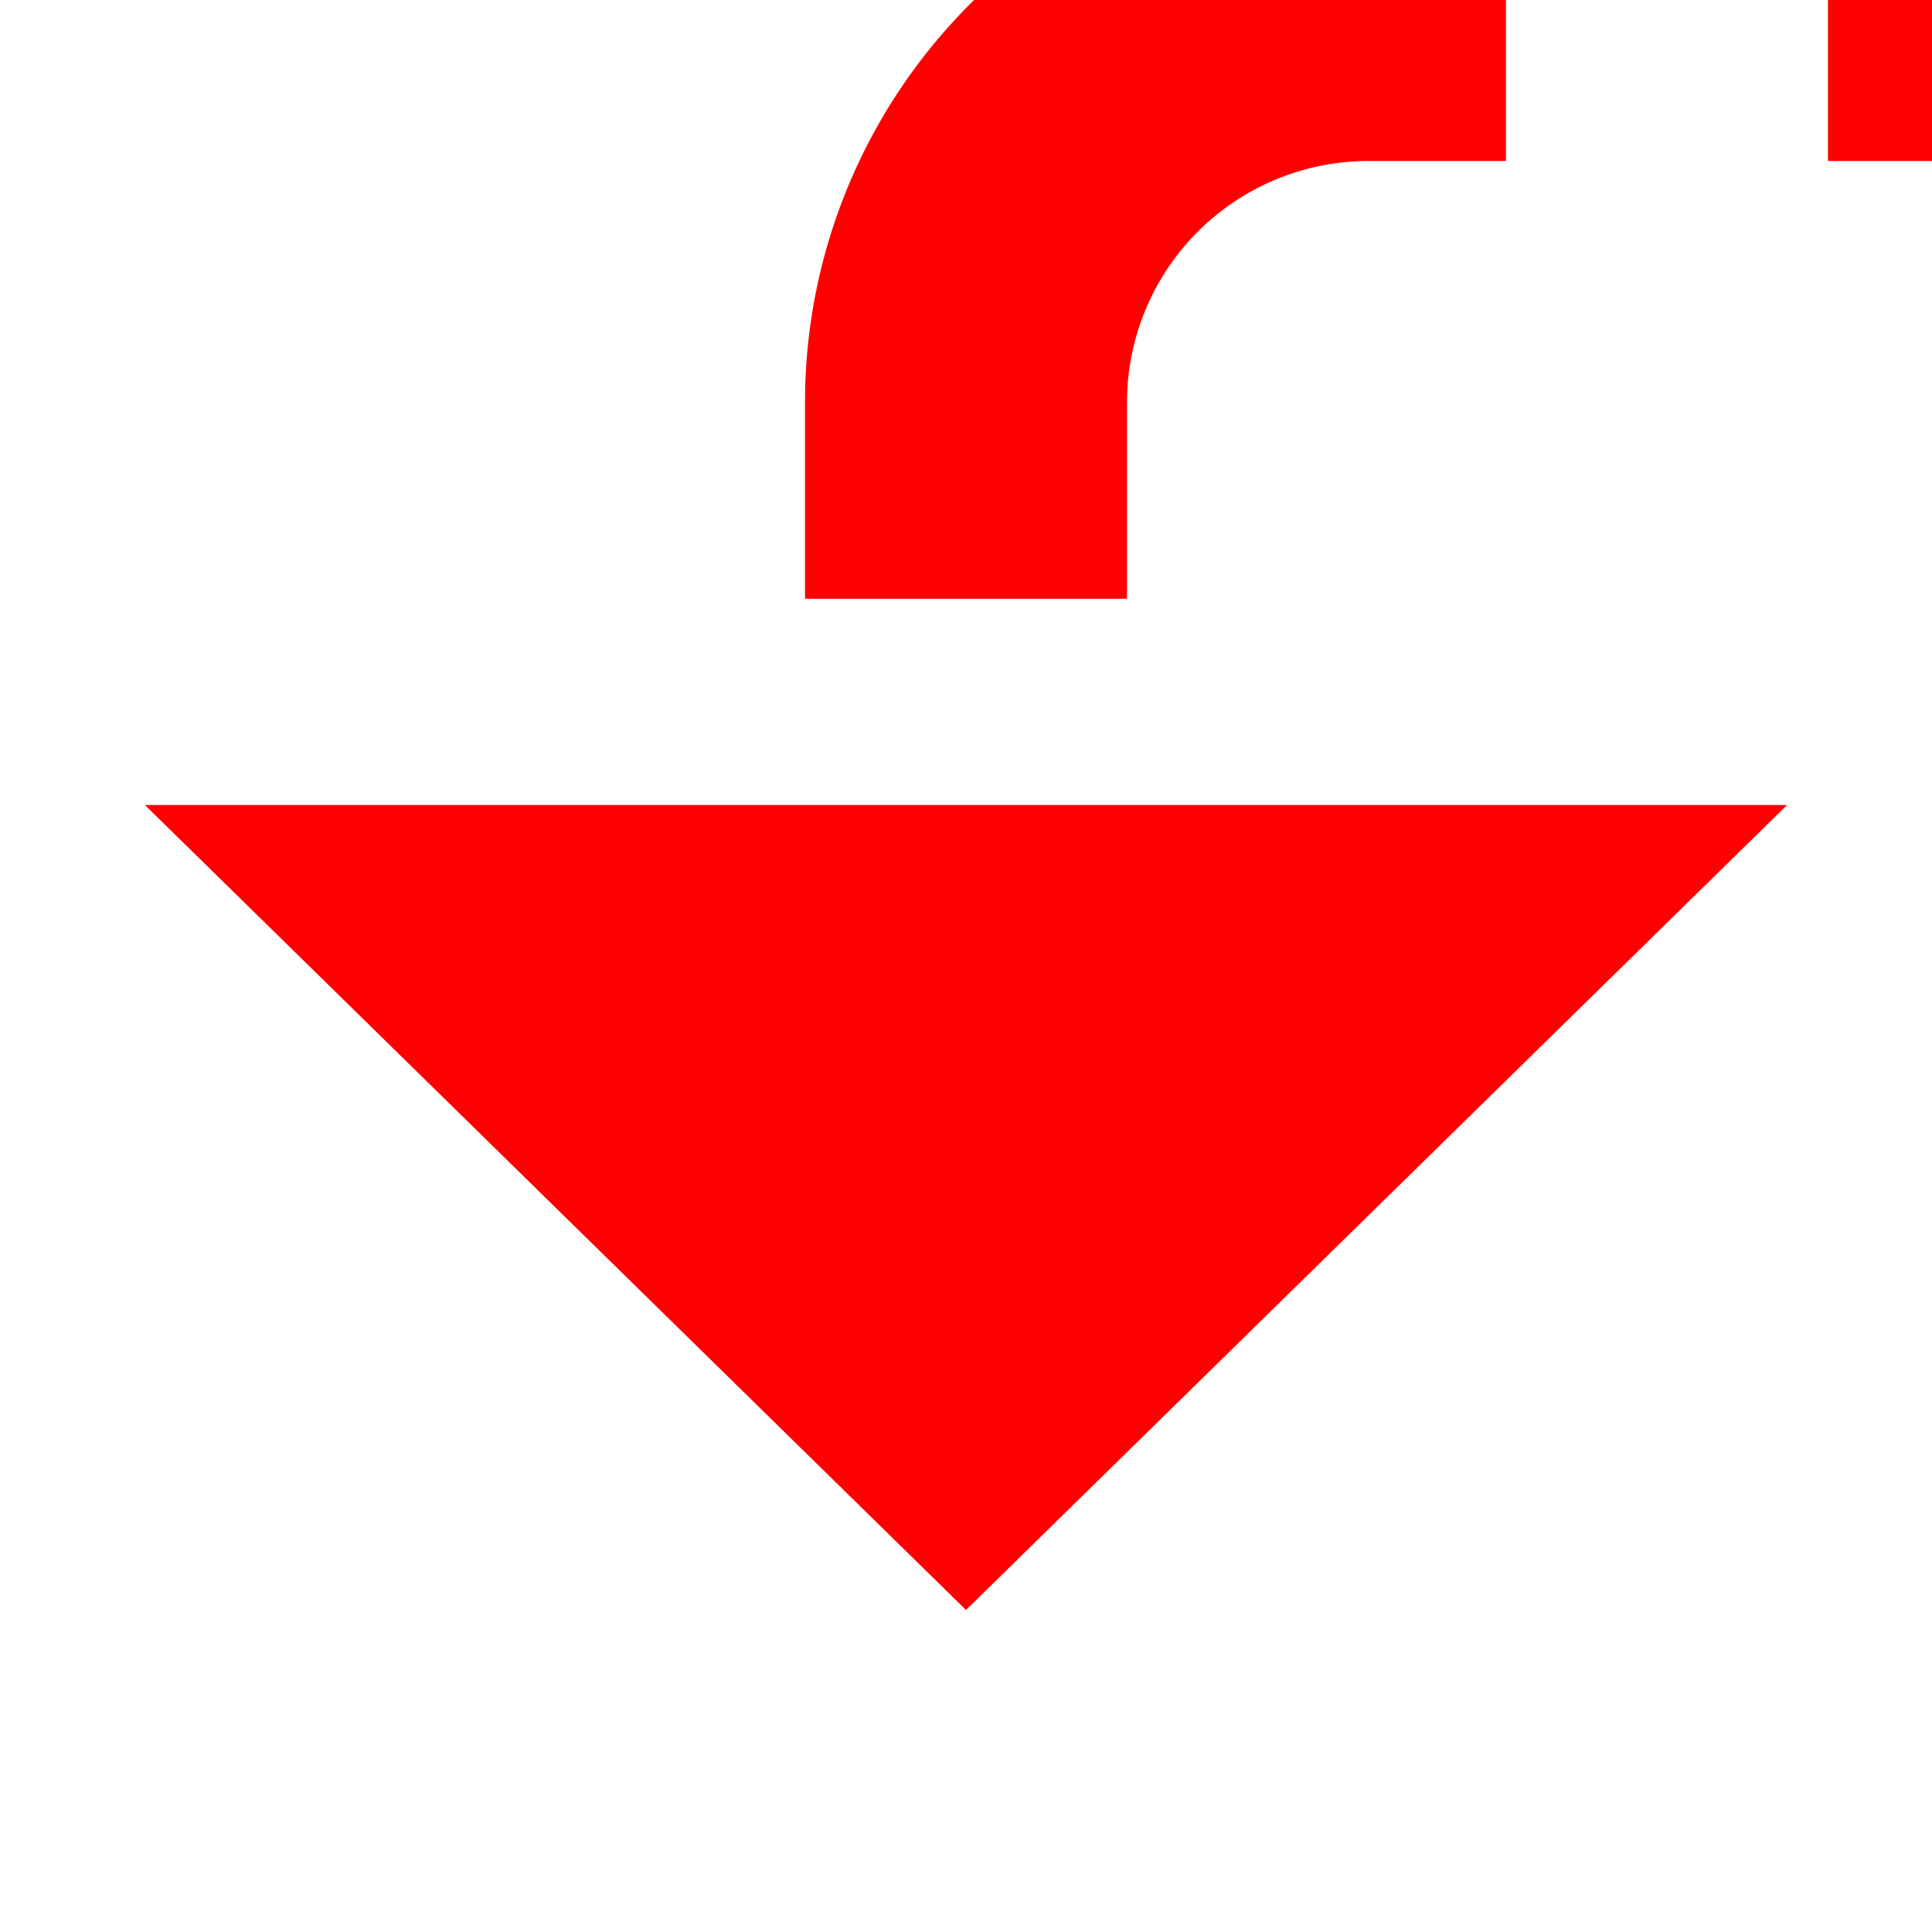 ﻿<?xml version="1.0" encoding="utf-8"?>
<svg version="1.1" xmlns:xlink="http://www.w3.org/1999/xlink" width="24px" height="24px" preserveAspectRatio="xMinYMid meet" viewBox="1022 625  24 22" xmlns="http://www.w3.org/2000/svg">
  <path d="M 1017 1283  L 1120.5 1283  A 5 5 0 0 0 1125.5 1278 L 1125.5 629  A 5 5 0 0 0 1120.5 624 L 1039 624  A 5 5 0 0 0 1034 629 L 1034 636  " stroke-width="4" stroke-dasharray="12,4" stroke="#ff0000" fill="none" />
  <path d="M 1023.8 634  L 1034 644  L 1044.2 634  L 1023.8 634  Z " fill-rule="nonzero" fill="#ff0000" stroke="none" />
</svg>